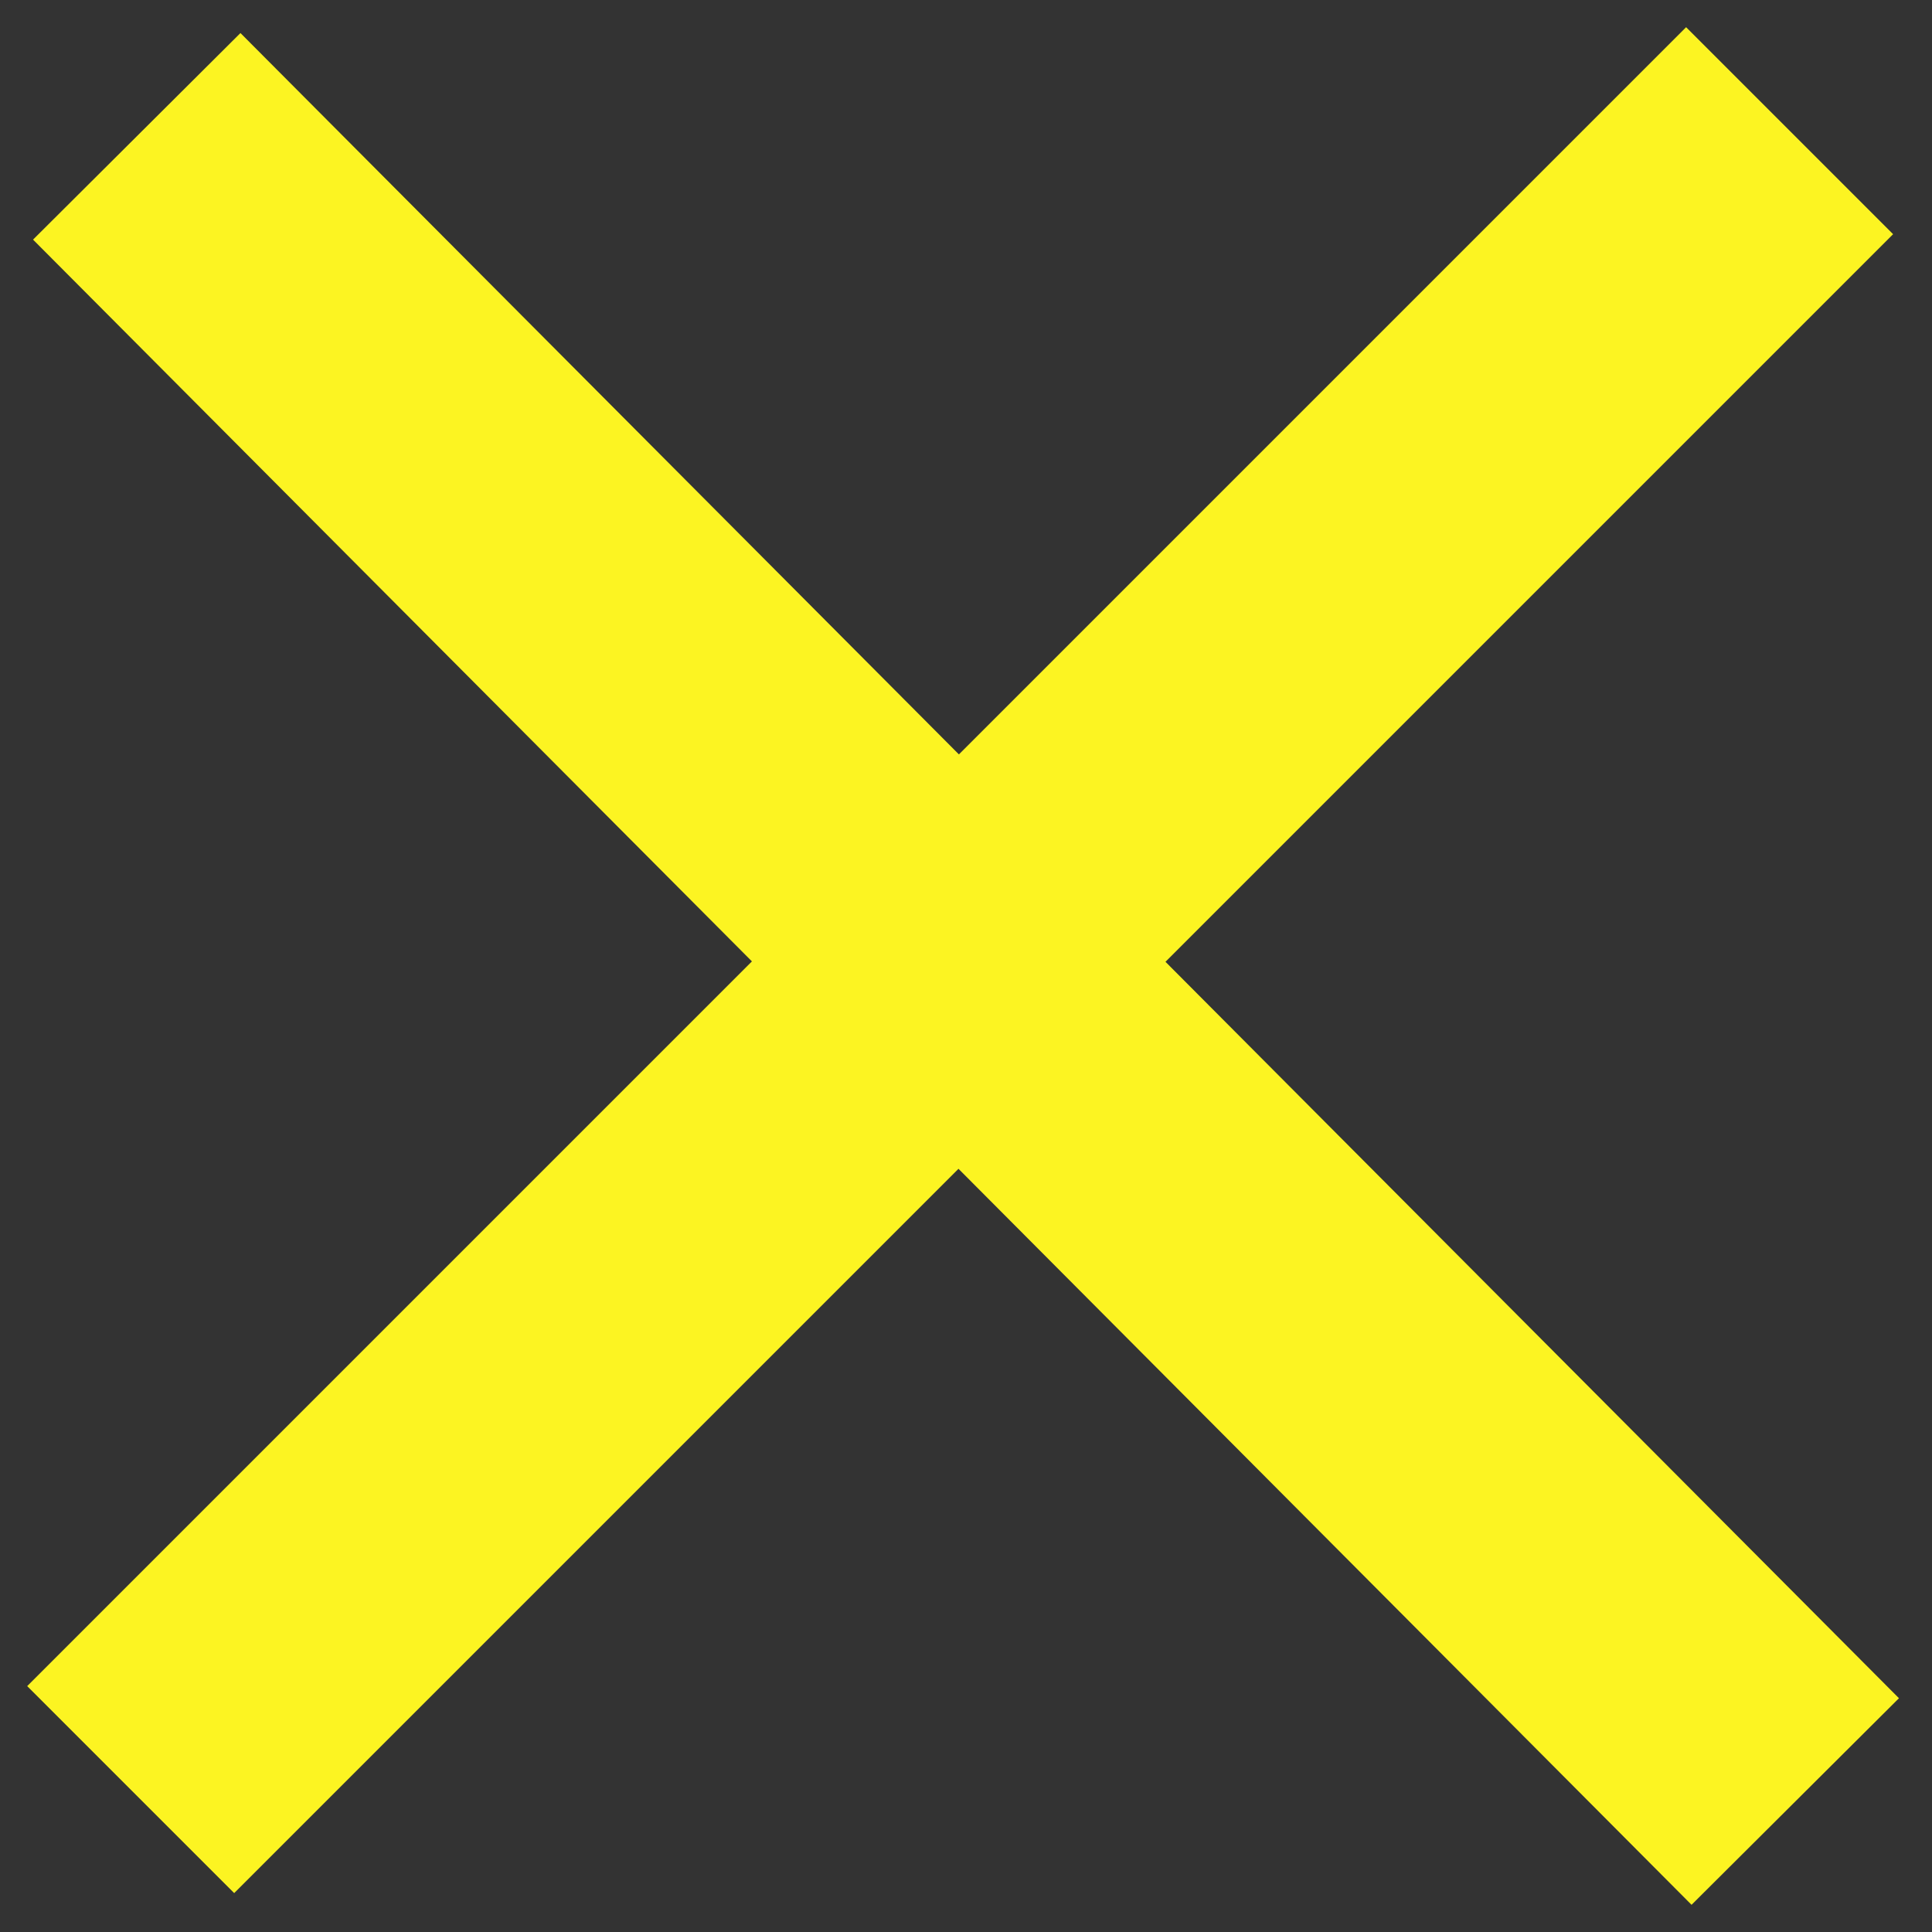 <?xml version="1.0" encoding="utf-8"?>
<!-- Generator: Adobe Illustrator 21.0.0, SVG Export Plug-In . SVG Version: 6.00 Build 0)  -->
<svg version="1.1" id="Layer_1" xmlns="http://www.w3.org/2000/svg" xmlns:xlink="http://www.w3.org/1999/xlink" x="0px" y="0px"
	  width="33px" height="33px" viewBox="0 0 33 33" style="enable-background:new 0 0 33 33;" xml:space="preserve">
<rect x="0" y="0" width="33" height="33" fill="#333333" stroke="none"/>
<style type="text/css">
	.st0{fill:none;stroke:#FCF422;stroke-width:5;stroke-linecap:square;}
</style>
<title>Close Overlay</title>
<desc>Created with Sketch.</desc>
<g id="Symbols">
	<g id="Close-Overlay">
		<g id="Group" transform="translate(2, 2)">
			<path id="Line" class="st0" d="M26.9,27L2.1,2.1"/>
			<path id="Line_1_" class="st0" d="M2,26.8L26.8,2"/>
		</g>
	</g>
</g>
</svg>
